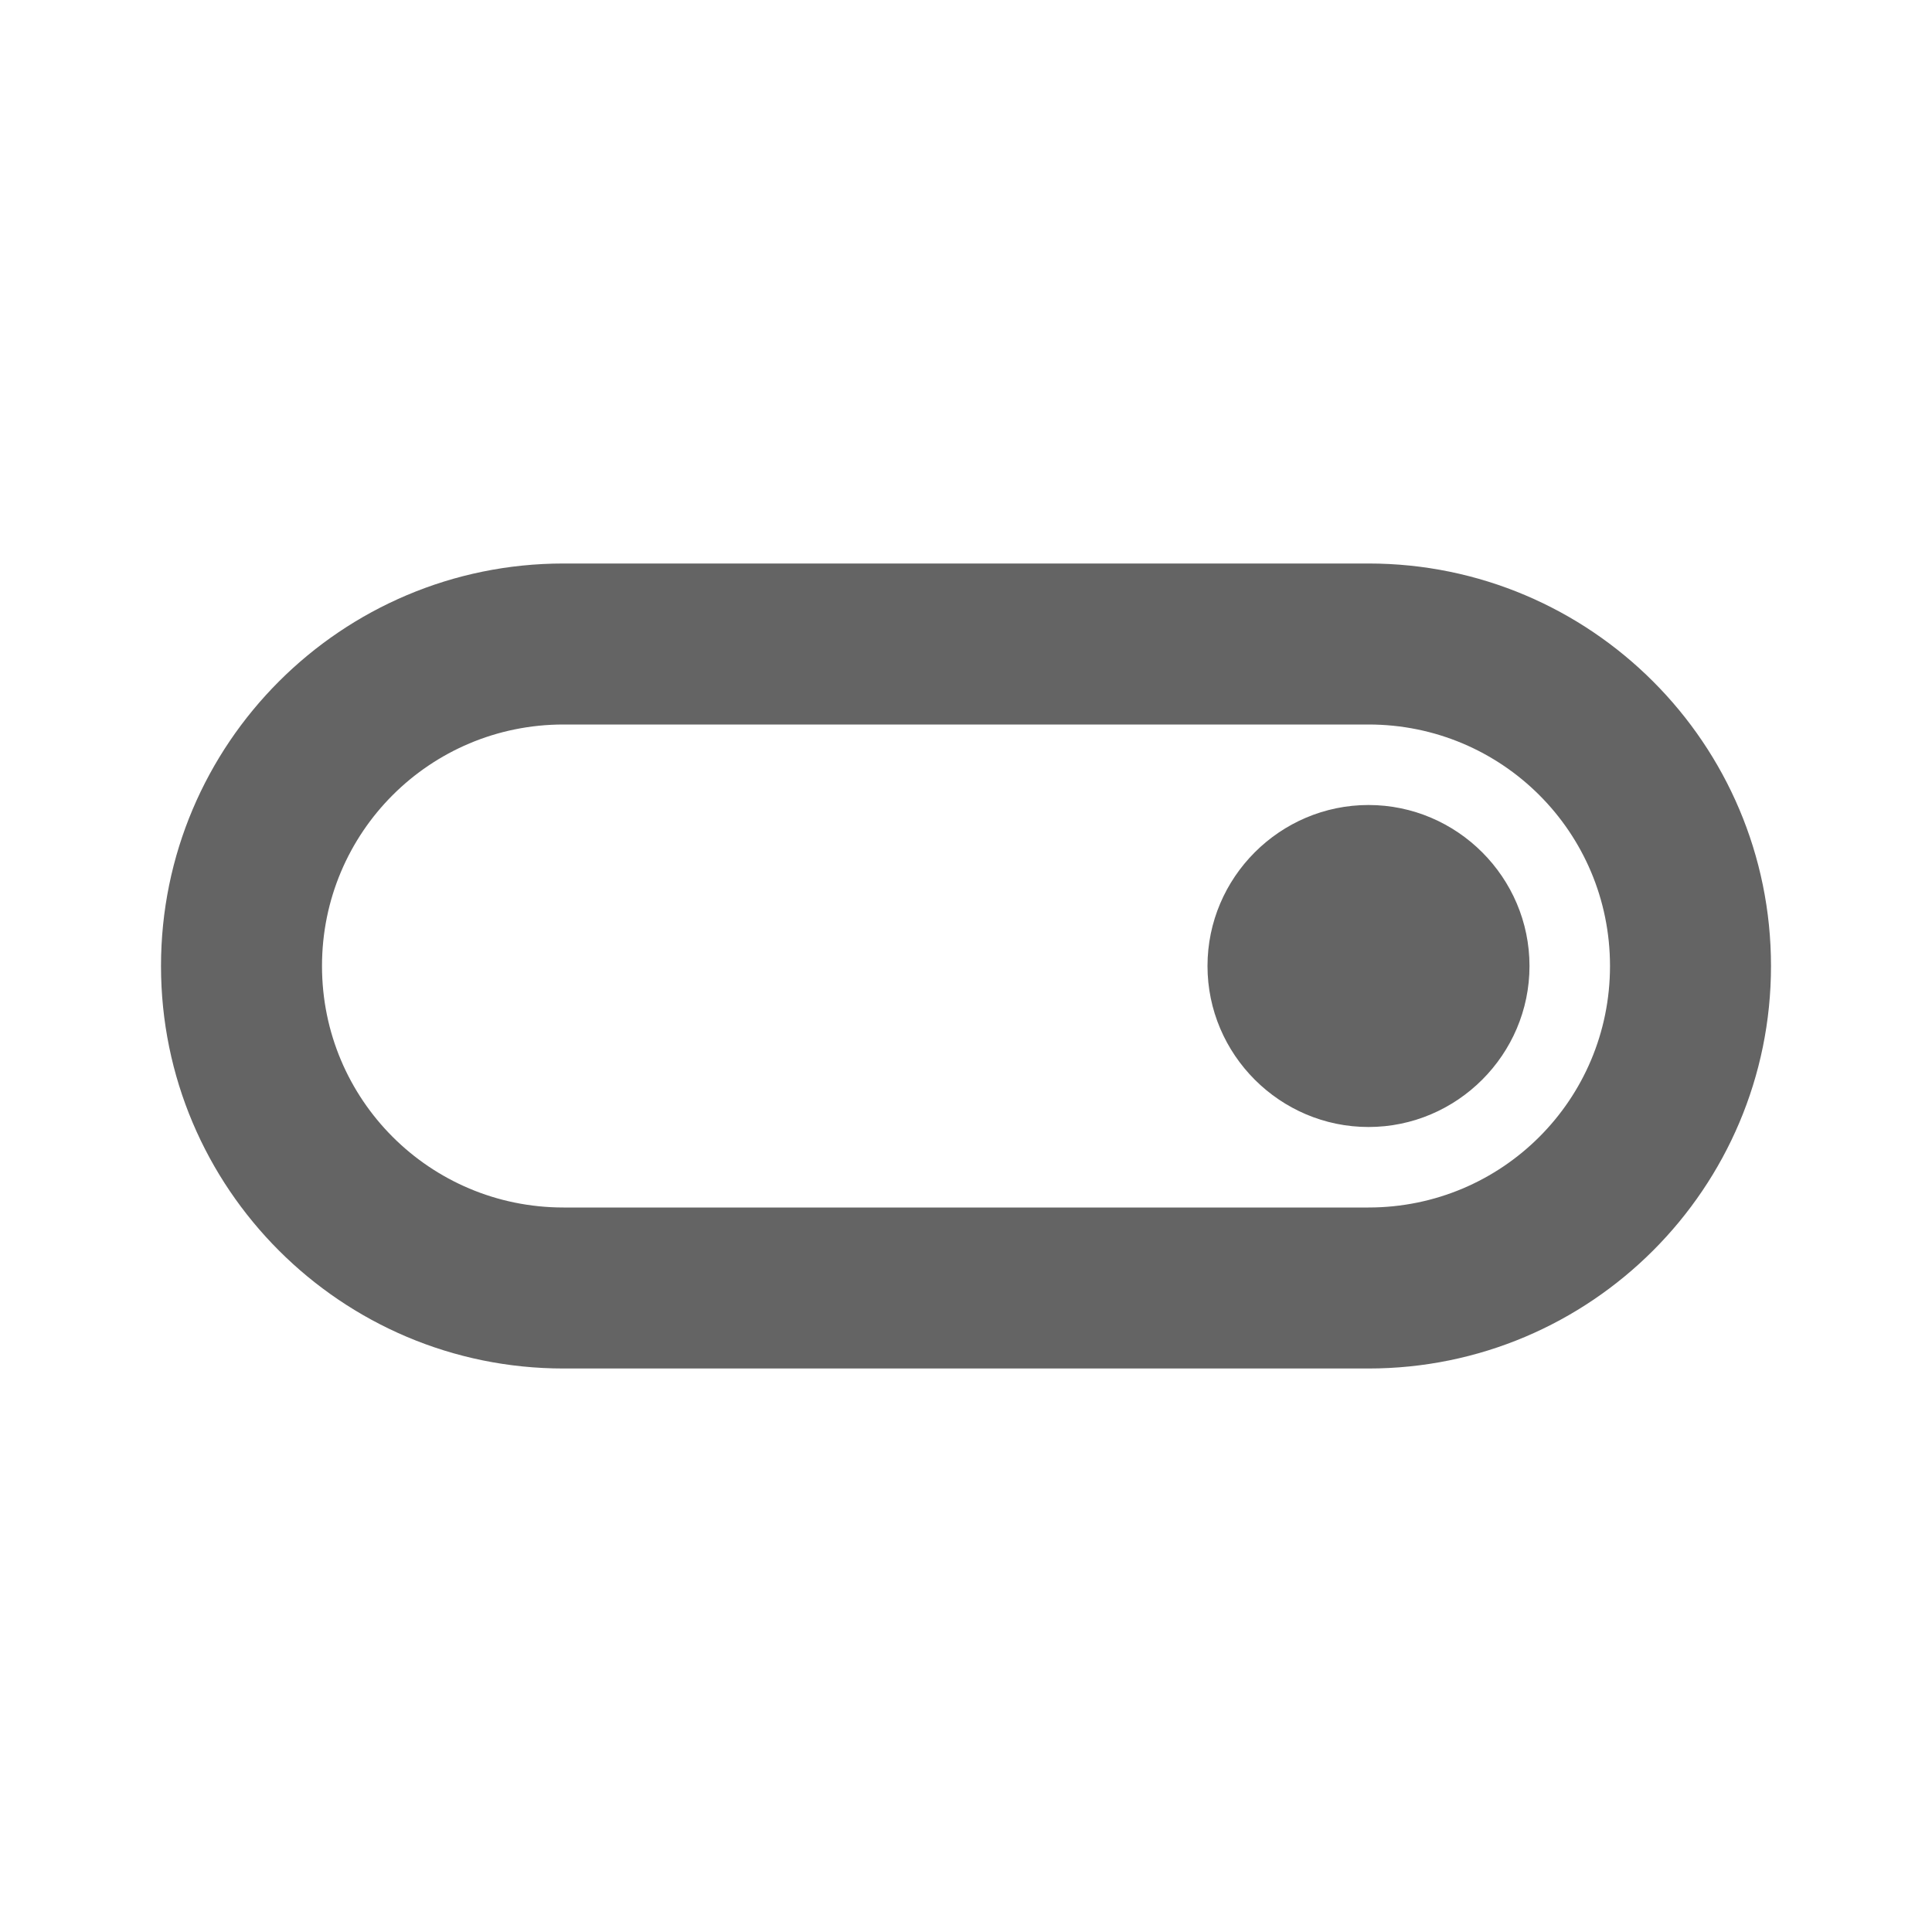 <?xml version="1.0"?>
<svg xmlns="http://www.w3.org/2000/svg" xmlns:xlink="http://www.w3.org/1999/xlink" aria-hidden="true" width="1em" height="1em" viewBox="0 0 24 24" data-icon="mdi:toggle-switch-outline" data-width="1em" data-height="1em" data-inline="false" class="iconify"><path d="M17 10c1.1 0 2 .9 2 2s-.9 2-2 2-2-.9-2-2 .9-2 2-2m0-3c2.76 0 5 2.24 5 5s-2.24 5-5 5H7c-2.76 0-5-2.24-5-5s2.24-5 5-5h10M7 9c-1.66 0-3 1.34-3 3s1.34 3 3 3h10c1.66 0 3-1.34 3-3s-1.34-3-3-3H7z" fill="#646464"/></svg>
